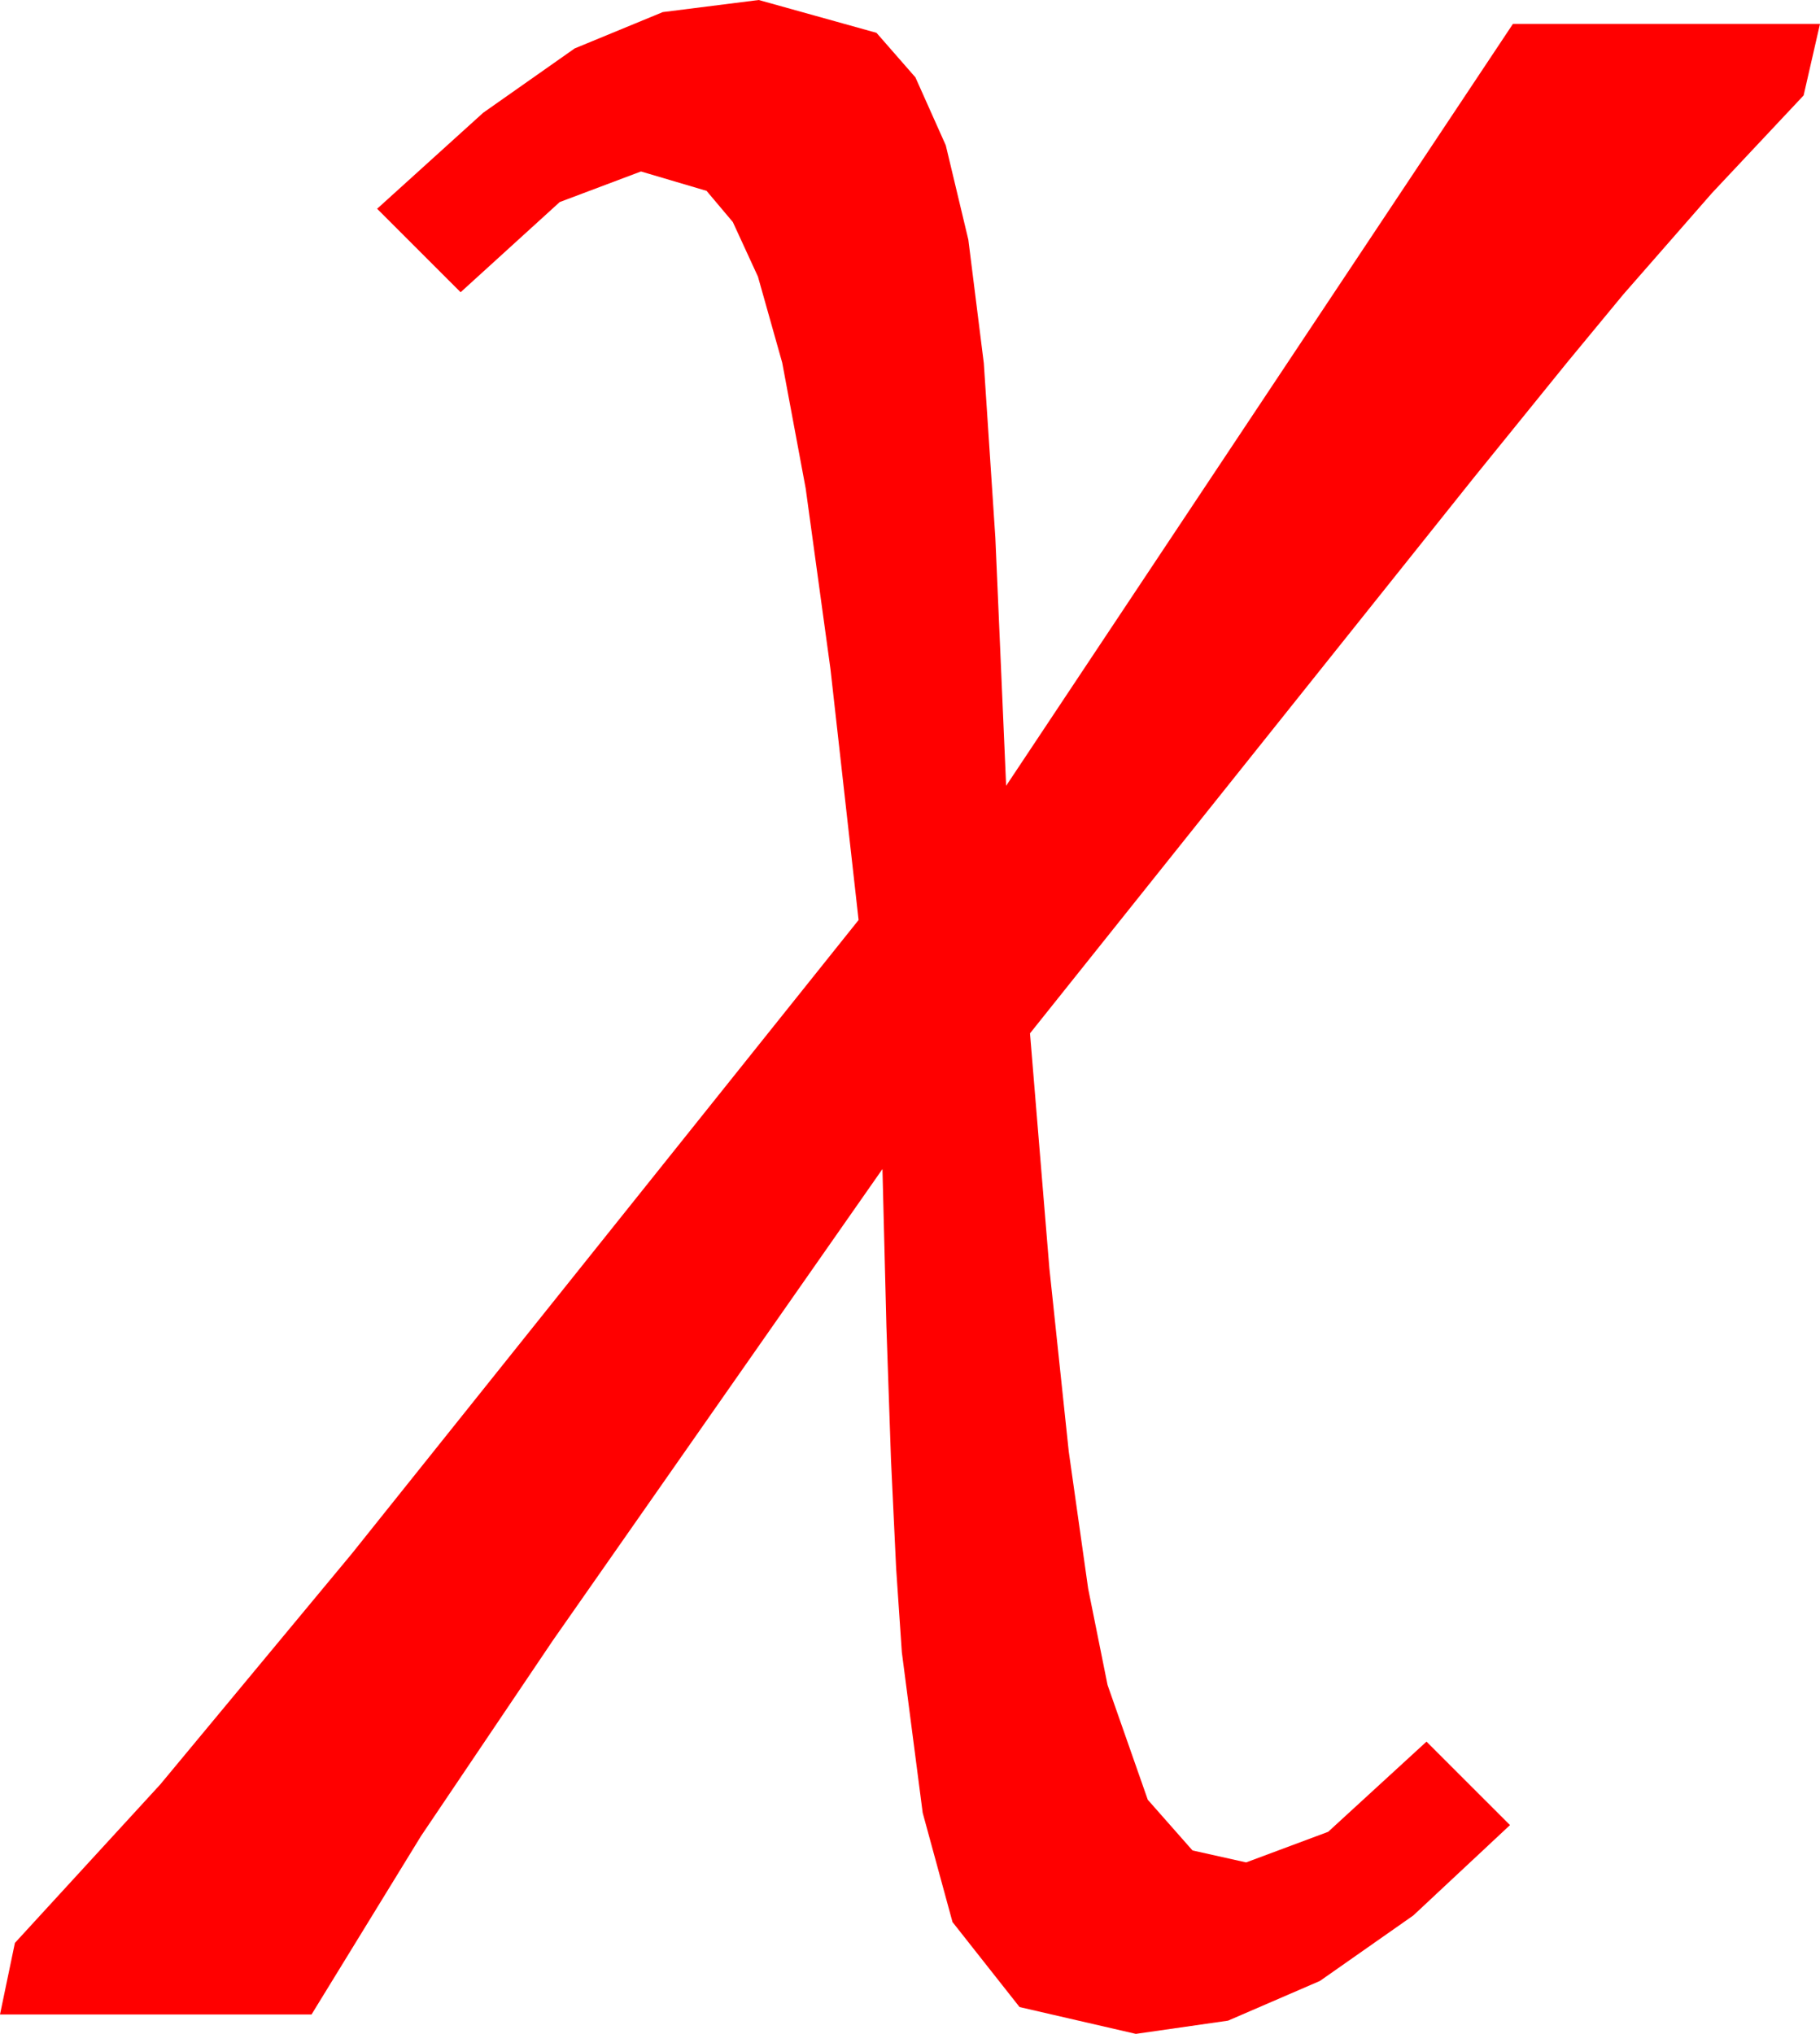 <?xml version="1.0" encoding="utf-8"?>
<!DOCTYPE svg PUBLIC "-//W3C//DTD SVG 1.1//EN" "http://www.w3.org/Graphics/SVG/1.1/DTD/svg11.dtd">
<svg width="35.771" height="39.961" xmlns="http://www.w3.org/2000/svg" xmlns:xlink="http://www.w3.org/1999/xlink" xmlns:xml="http://www.w3.org/XML/1998/namespace" version="1.1">
  <g>
    <g>
      <path style="fill:#FF0000;fill-opacity:1" d="M14.912,0L17.227,0.645 17.992,1.52 18.589,2.856 19.032,4.709 19.336,7.134 19.563,10.565 19.775,15.439 29.736,0.469 35.771,0.469 35.449,1.875 33.647,3.794 31.904,5.786 30.806,7.115 28.975,9.375 20.244,20.303 20.625,24.921 21.006,28.521 21.387,31.212 21.768,33.105 22.559,35.361 23.438,36.357 24.492,36.592 26.104,35.991 28.037,34.219 29.678,35.859 27.777,37.635 25.942,38.921 24.137,39.701 22.324,39.961 20.039,39.434 18.721,37.764 18.135,35.618 17.725,32.461 17.613,30.813 17.512,28.682 17.422,26.067 17.344,22.969 10.869,32.227 8.276,36.072 6.123,39.58 0,39.58 0.293,38.174 3.149,35.061 6.914,30.527 16.875,18.076 16.322,13.143 15.835,9.595 15.374,7.126 14.897,5.435 14.403,4.362 13.887,3.75 12.598,3.369 11.001,3.97 9.053,5.742 7.412,4.102 9.496,2.216 11.294,0.952 13.026,0.238 14.912,0z" />
    </g>
  </g>
</svg>